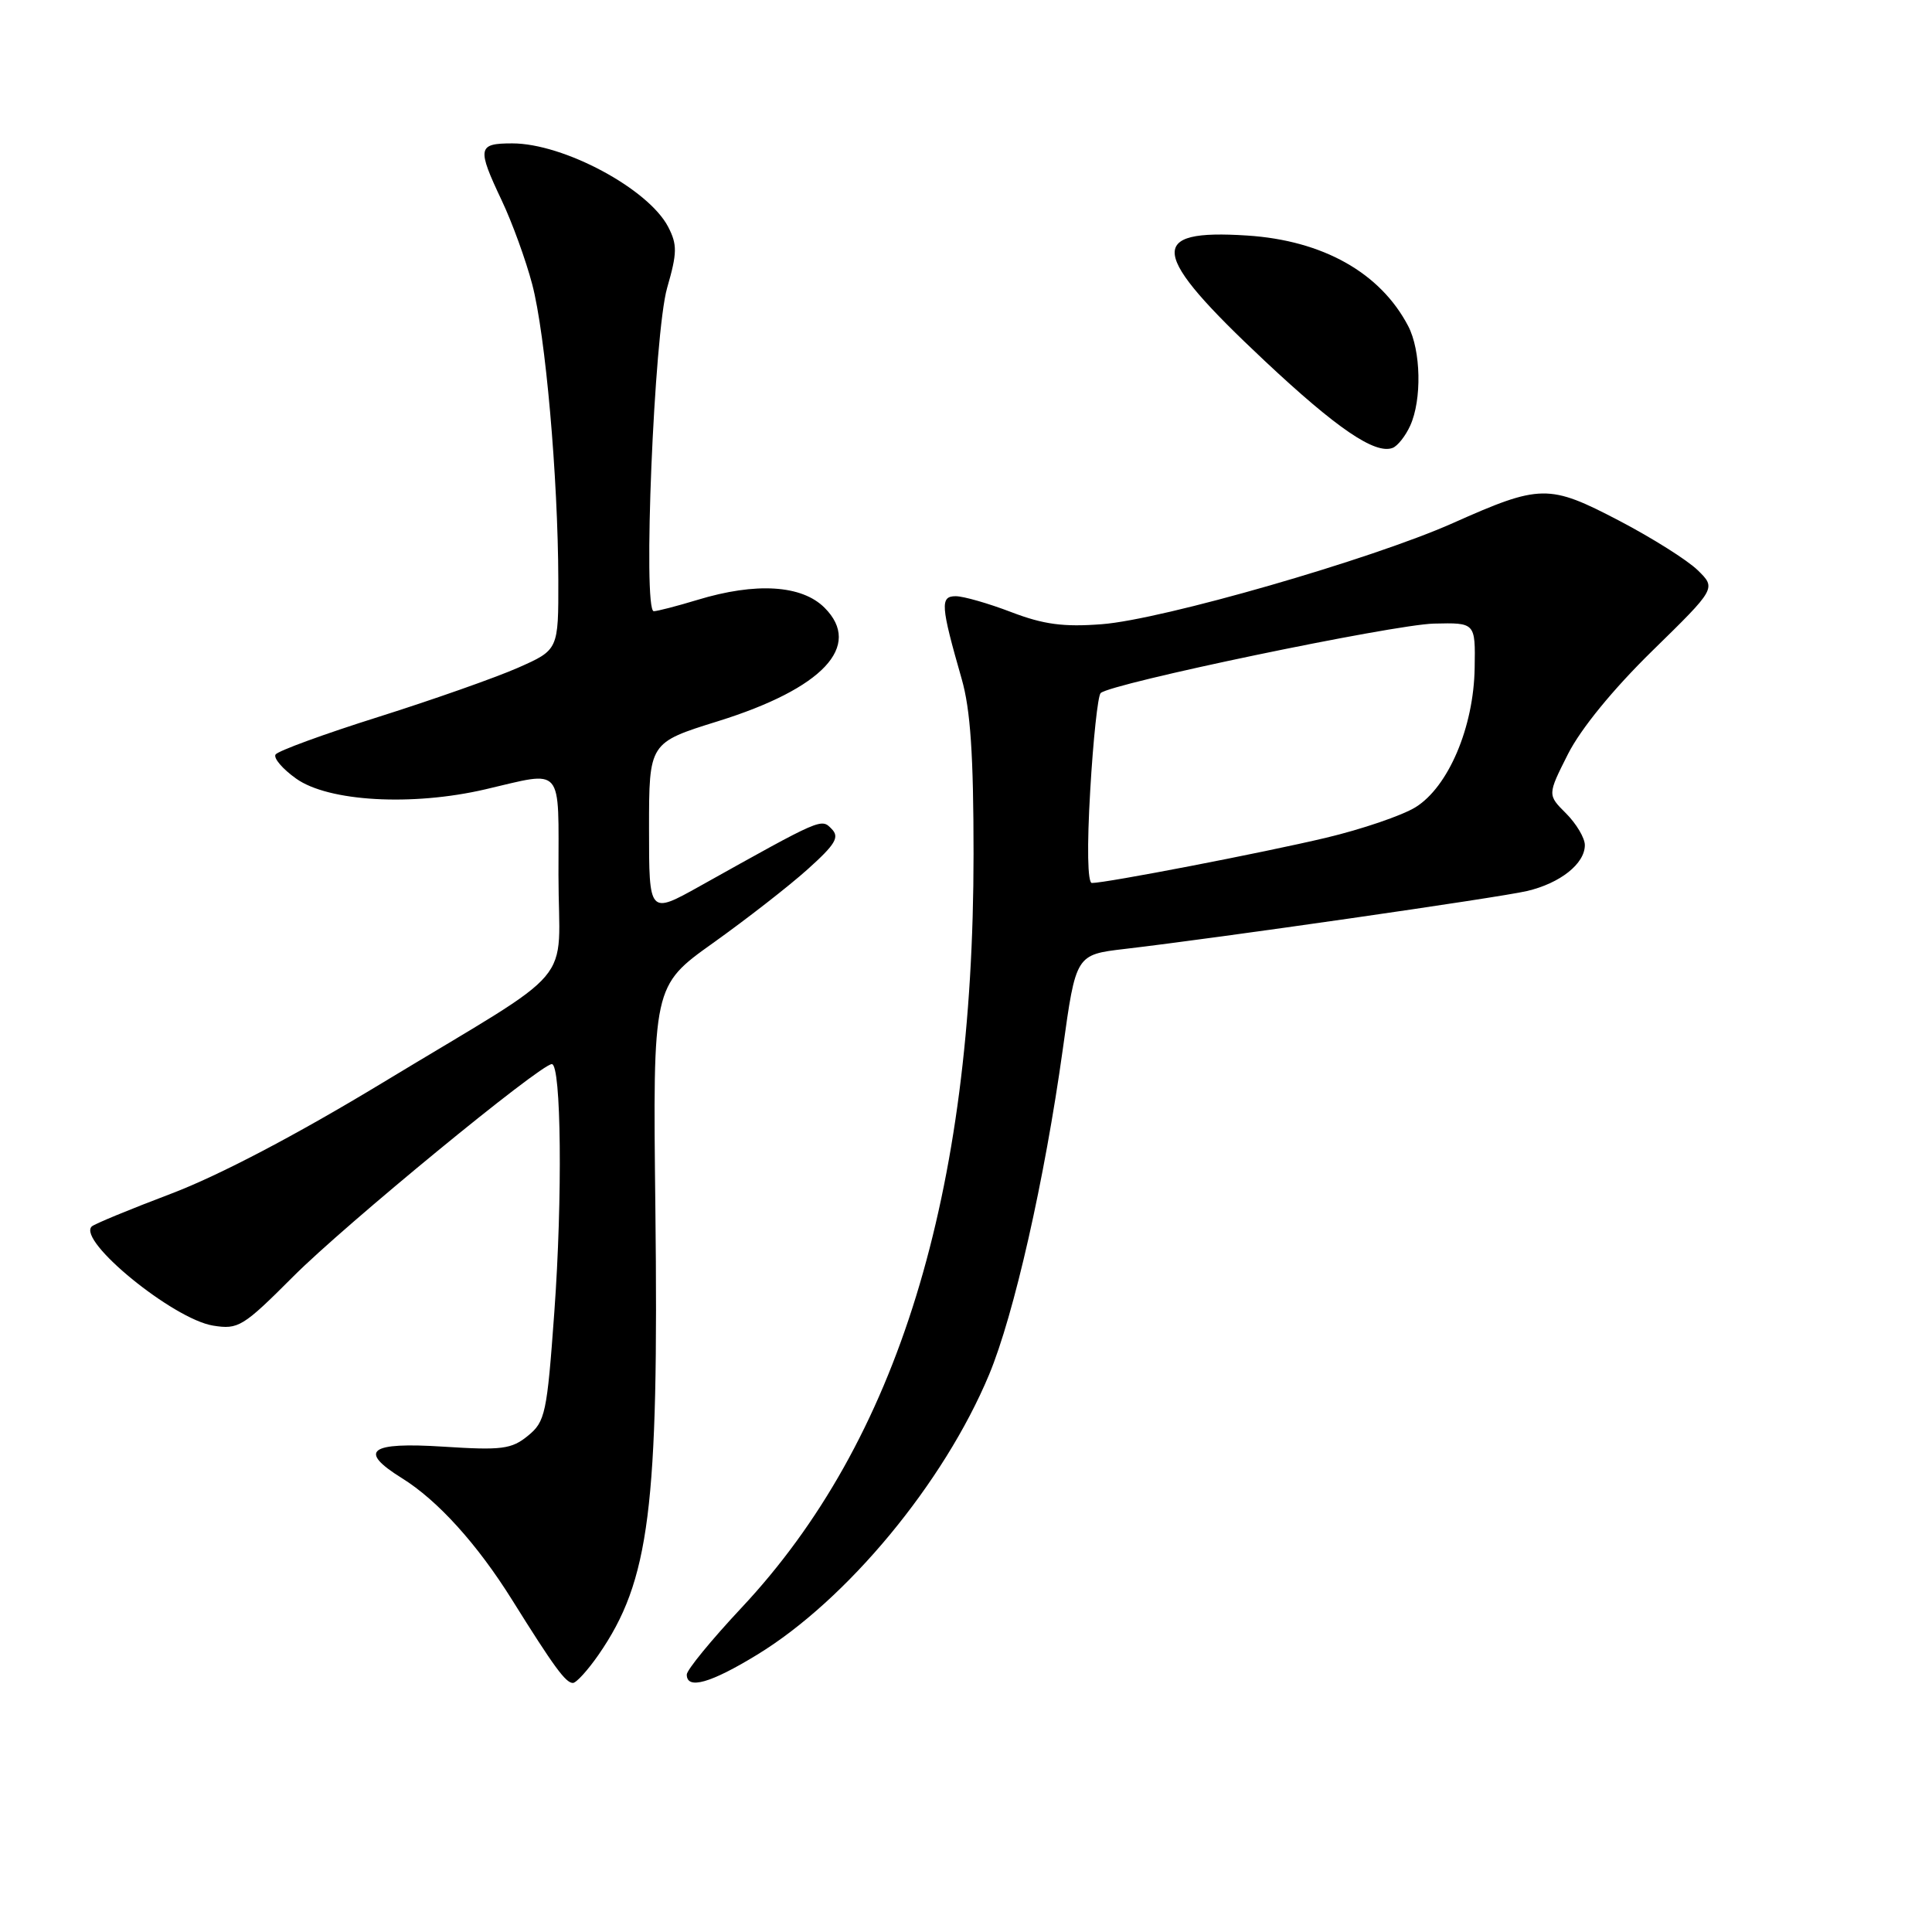 <?xml version="1.0" encoding="UTF-8" standalone="no"?>
<!DOCTYPE svg PUBLIC "-//W3C//DTD SVG 1.1//EN" "http://www.w3.org/Graphics/SVG/1.1/DTD/svg11.dtd" >
<svg xmlns="http://www.w3.org/2000/svg" xmlns:xlink="http://www.w3.org/1999/xlink" version="1.1" viewBox="0 0 256 256">
 <g >
 <path fill="currentColor"
d=" M 79.32 219.25 C 86.08 209.46 87.30 199.87 86.84 160.07 C 86.50 130.64 86.50 130.64 94.50 124.94 C 98.90 121.80 104.53 117.42 107.00 115.20 C 110.71 111.87 111.27 110.93 110.20 109.84 C 108.81 108.41 108.99 108.34 92.75 117.41 C 86.00 121.18 86.00 121.18 86.00 109.80 C 86.00 98.41 86.00 98.41 95.12 95.57 C 109.03 91.24 114.33 85.60 109.26 80.53 C 106.24 77.51 100.17 77.13 92.41 79.49 C 89.71 80.31 87.11 80.98 86.63 80.99 C 85.15 81.01 86.67 44.15 88.40 38.14 C 89.74 33.50 89.75 32.42 88.54 30.07 C 85.92 25.02 74.69 19.00 67.88 19.00 C 63.29 19.00 63.18 19.58 66.49 26.58 C 67.86 29.47 69.68 34.47 70.52 37.67 C 72.28 44.36 73.94 63.19 73.98 76.81 C 74.00 86.11 74.00 86.11 68.64 88.48 C 65.69 89.78 57.38 92.71 50.16 94.99 C 42.95 97.26 36.80 99.51 36.51 99.98 C 36.22 100.46 37.44 101.89 39.24 103.17 C 43.51 106.22 54.61 106.85 64.31 104.59 C 74.79 102.15 74.00 101.22 74.00 115.93 C 74.00 131.13 77.10 127.48 50.59 143.53 C 39.26 150.39 29.02 155.76 22.70 158.16 C 17.21 160.24 12.46 162.20 12.15 162.52 C 10.24 164.42 22.95 174.79 28.23 175.65 C 31.58 176.19 32.19 175.82 38.87 169.13 C 45.71 162.27 71.62 141.00 73.12 141.00 C 74.37 141.00 74.55 158.77 73.45 173.87 C 72.48 187.30 72.25 188.38 69.95 190.25 C 67.78 192.02 66.51 192.19 58.75 191.69 C 48.92 191.06 47.40 192.22 53.25 195.86 C 57.99 198.80 63.24 204.60 67.86 212.00 C 73.42 220.90 74.96 223.00 75.91 223.00 C 76.36 223.00 77.89 221.31 79.32 219.25 Z  M 100.34 219.25 C 112.23 211.99 125.07 196.49 131.05 182.17 C 134.36 174.25 138.42 156.31 140.83 139.00 C 142.56 126.50 142.56 126.50 149.03 125.74 C 161.43 124.29 198.53 118.95 202.32 118.07 C 206.73 117.04 210.00 114.45 210.00 111.98 C 210.00 111.04 208.88 109.16 207.52 107.79 C 205.04 105.32 205.04 105.32 207.77 99.91 C 209.46 96.57 213.73 91.34 218.95 86.23 C 227.41 77.95 227.41 77.95 224.95 75.55 C 223.60 74.23 218.92 71.28 214.54 68.99 C 205.23 64.13 204.12 64.14 192.50 69.32 C 181.72 74.12 154.04 82.10 146.00 82.71 C 140.93 83.10 138.29 82.75 134.00 81.11 C 130.97 79.95 127.66 79.00 126.64 79.00 C 124.55 79.00 124.64 80.23 127.43 89.97 C 128.59 94.01 129.00 100.06 129.00 113.17 C 129.00 158.31 118.95 190.96 98.25 213.04 C 94.26 217.30 91.00 221.28 91.00 221.89 C 91.00 223.92 94.14 223.04 100.34 219.25 Z  M 186.86 56.40 C 188.42 52.97 188.29 46.45 186.59 43.20 C 182.90 36.14 175.29 31.86 165.26 31.21 C 151.88 30.34 152.31 33.49 167.56 47.80 C 177.12 56.77 182.21 60.24 184.53 59.35 C 185.19 59.10 186.24 57.77 186.86 56.40 Z  M 144.46 104.75 C 144.85 98.01 145.47 92.20 145.84 91.84 C 147.11 90.57 184.54 82.77 190.00 82.63 C 195.50 82.50 195.50 82.50 195.40 88.50 C 195.28 96.36 191.91 104.28 187.55 106.97 C 185.78 108.06 180.45 109.88 175.70 111.01 C 167.37 112.99 146.59 117.00 144.68 117.00 C 144.11 117.00 144.02 112.20 144.46 104.75 Z "/>
</g>
</svg>